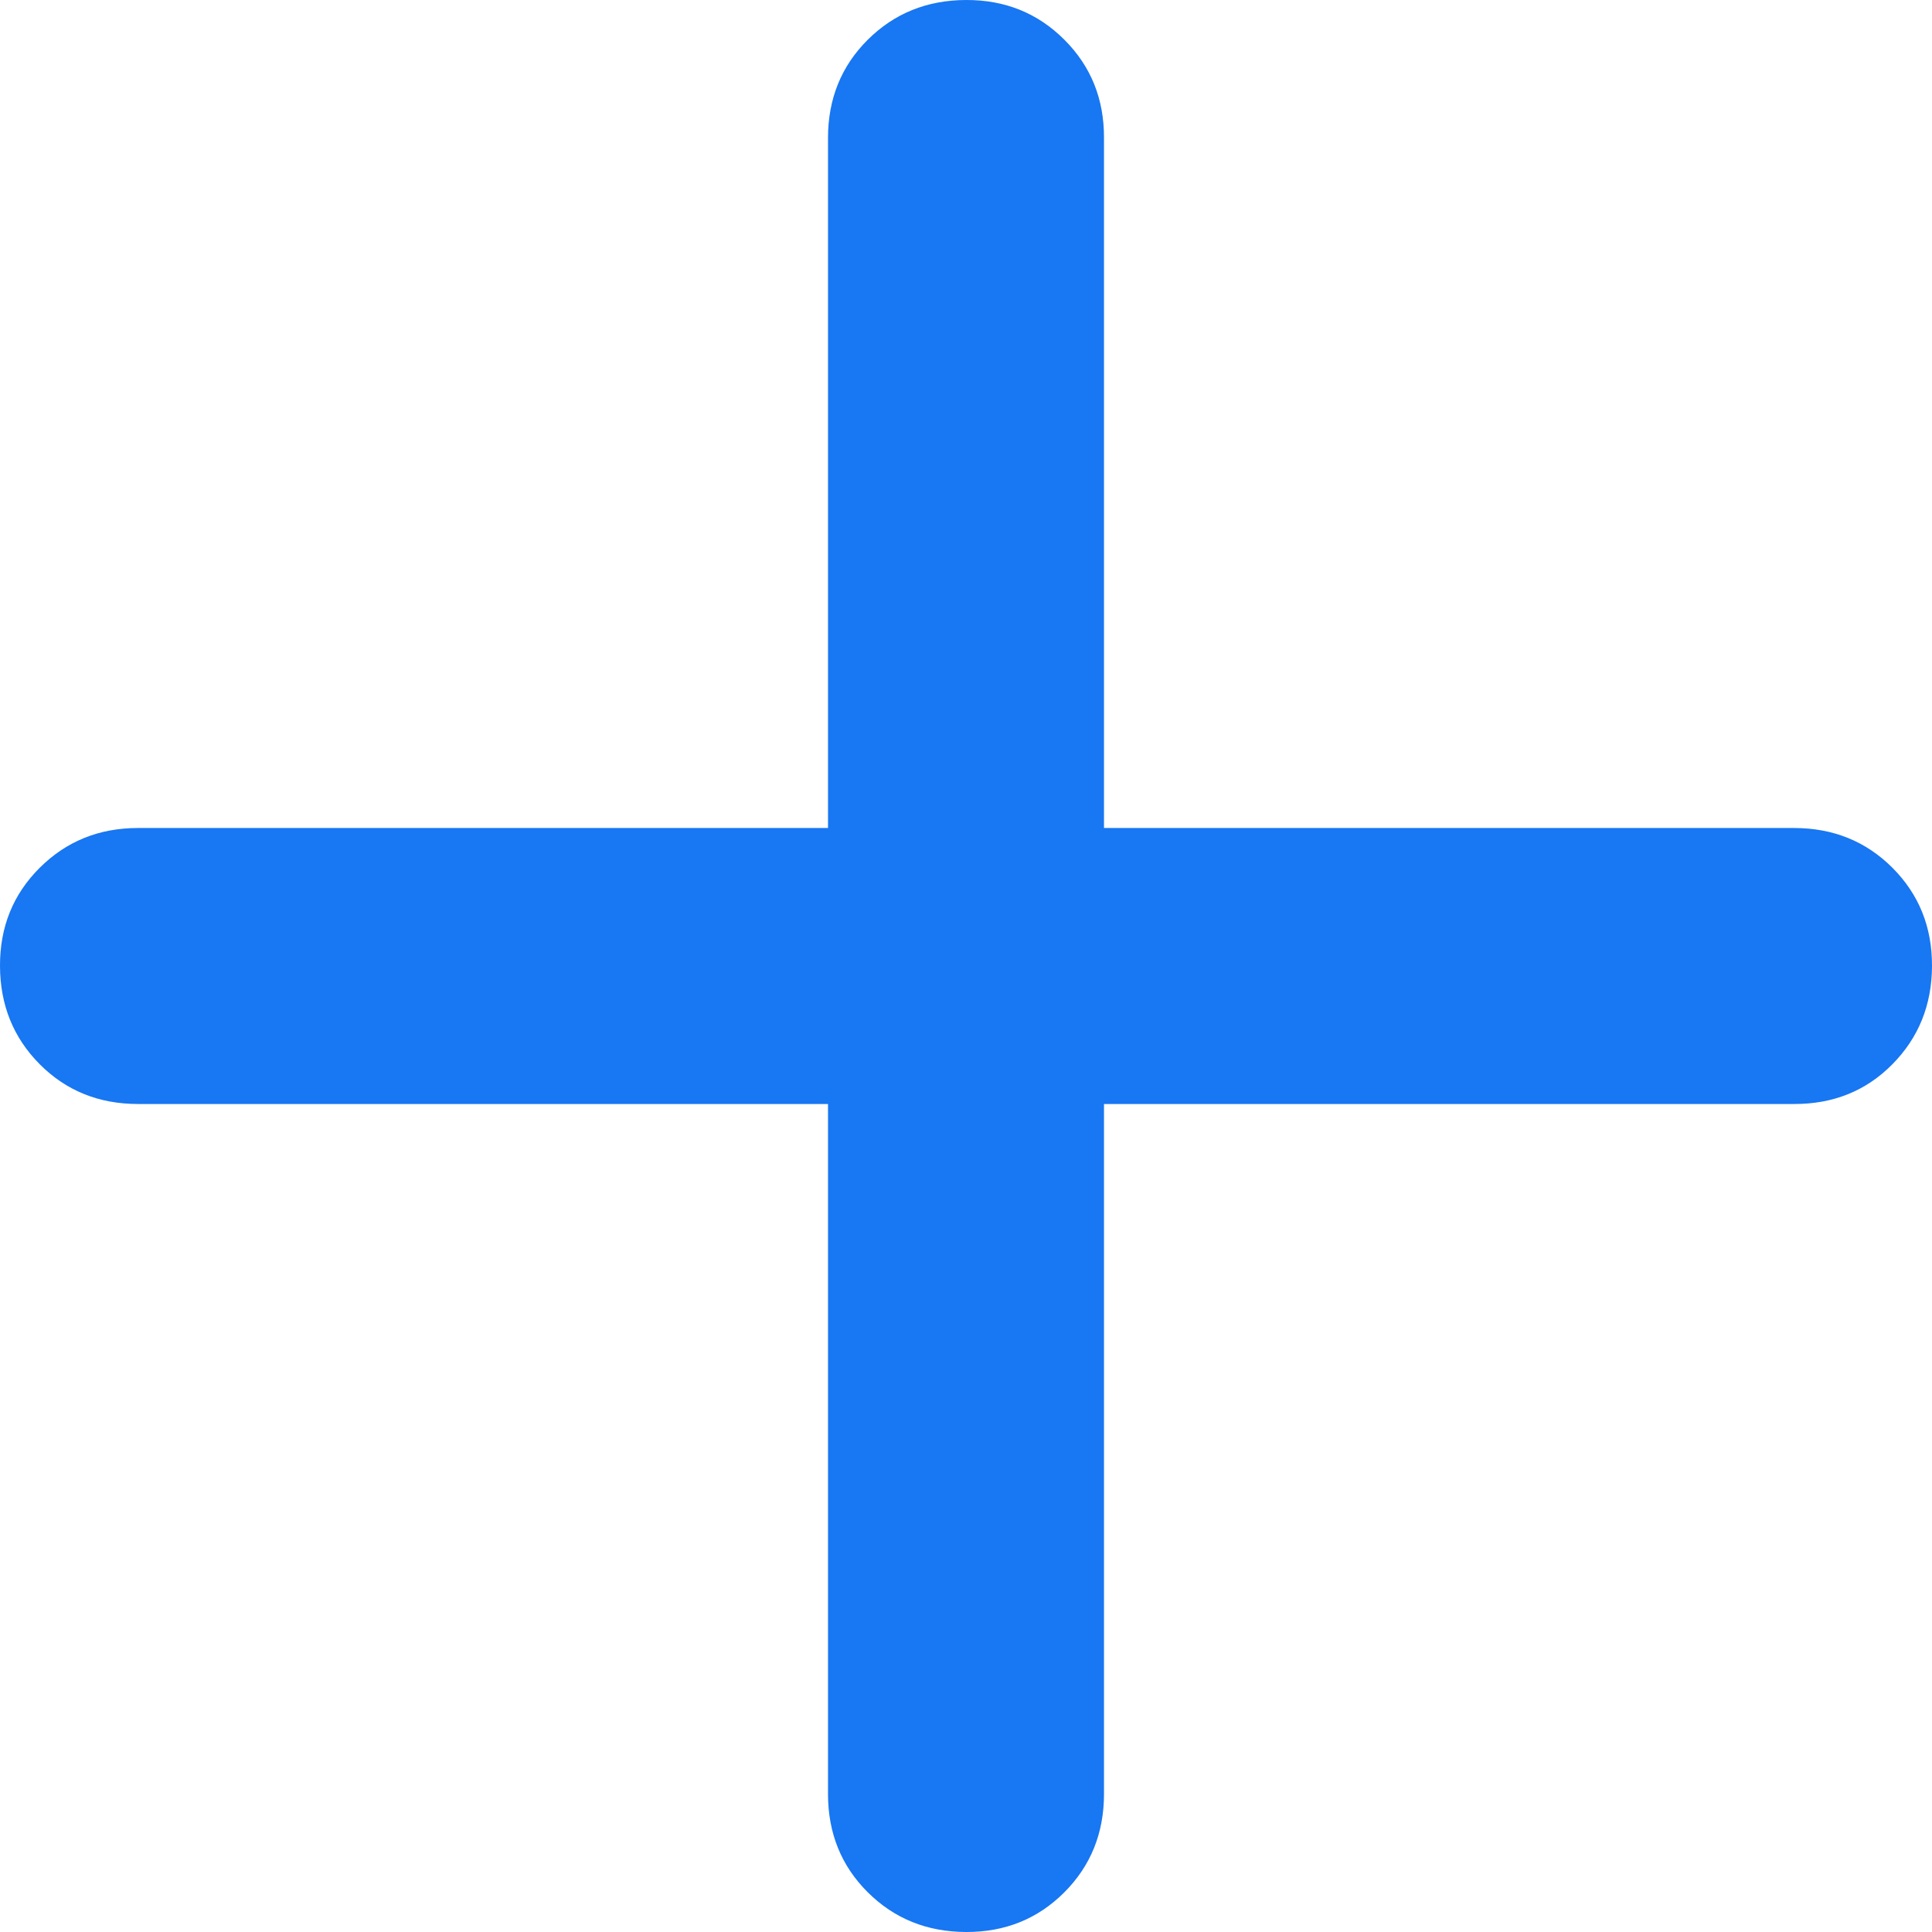 <svg width="14" height="14" viewBox="0 0 14 14" fill="none" xmlns="http://www.w3.org/2000/svg">
<path d="M6 8H1C0.717 8 0.479 7.904 0.288 7.712C0.097 7.52 0.001 7.283 3.44827e-06 7C-0.001 6.717 0.095 6.48 0.288 6.288C0.481 6.096 0.718 6 1 6H6V1C6 0.717 6.096 0.479 6.288 0.288C6.48 0.097 6.717 0.001 7 3.44827e-06C7.283 -0.001 7.52 0.095 7.713 0.288C7.906 0.481 8.001 0.718 8 1V6H13C13.283 6 13.521 6.096 13.713 6.288C13.905 6.48 14.001 6.717 14 7C13.999 7.283 13.903 7.52 13.712 7.713C13.521 7.906 13.283 8.001 13 8H8V13C8 13.283 7.904 13.521 7.712 13.713C7.52 13.905 7.283 14.001 7 14C6.717 13.999 6.48 13.903 6.288 13.712C6.096 13.521 6 13.283 6 13V8Z" fill="#1877F2"/>
</svg>

